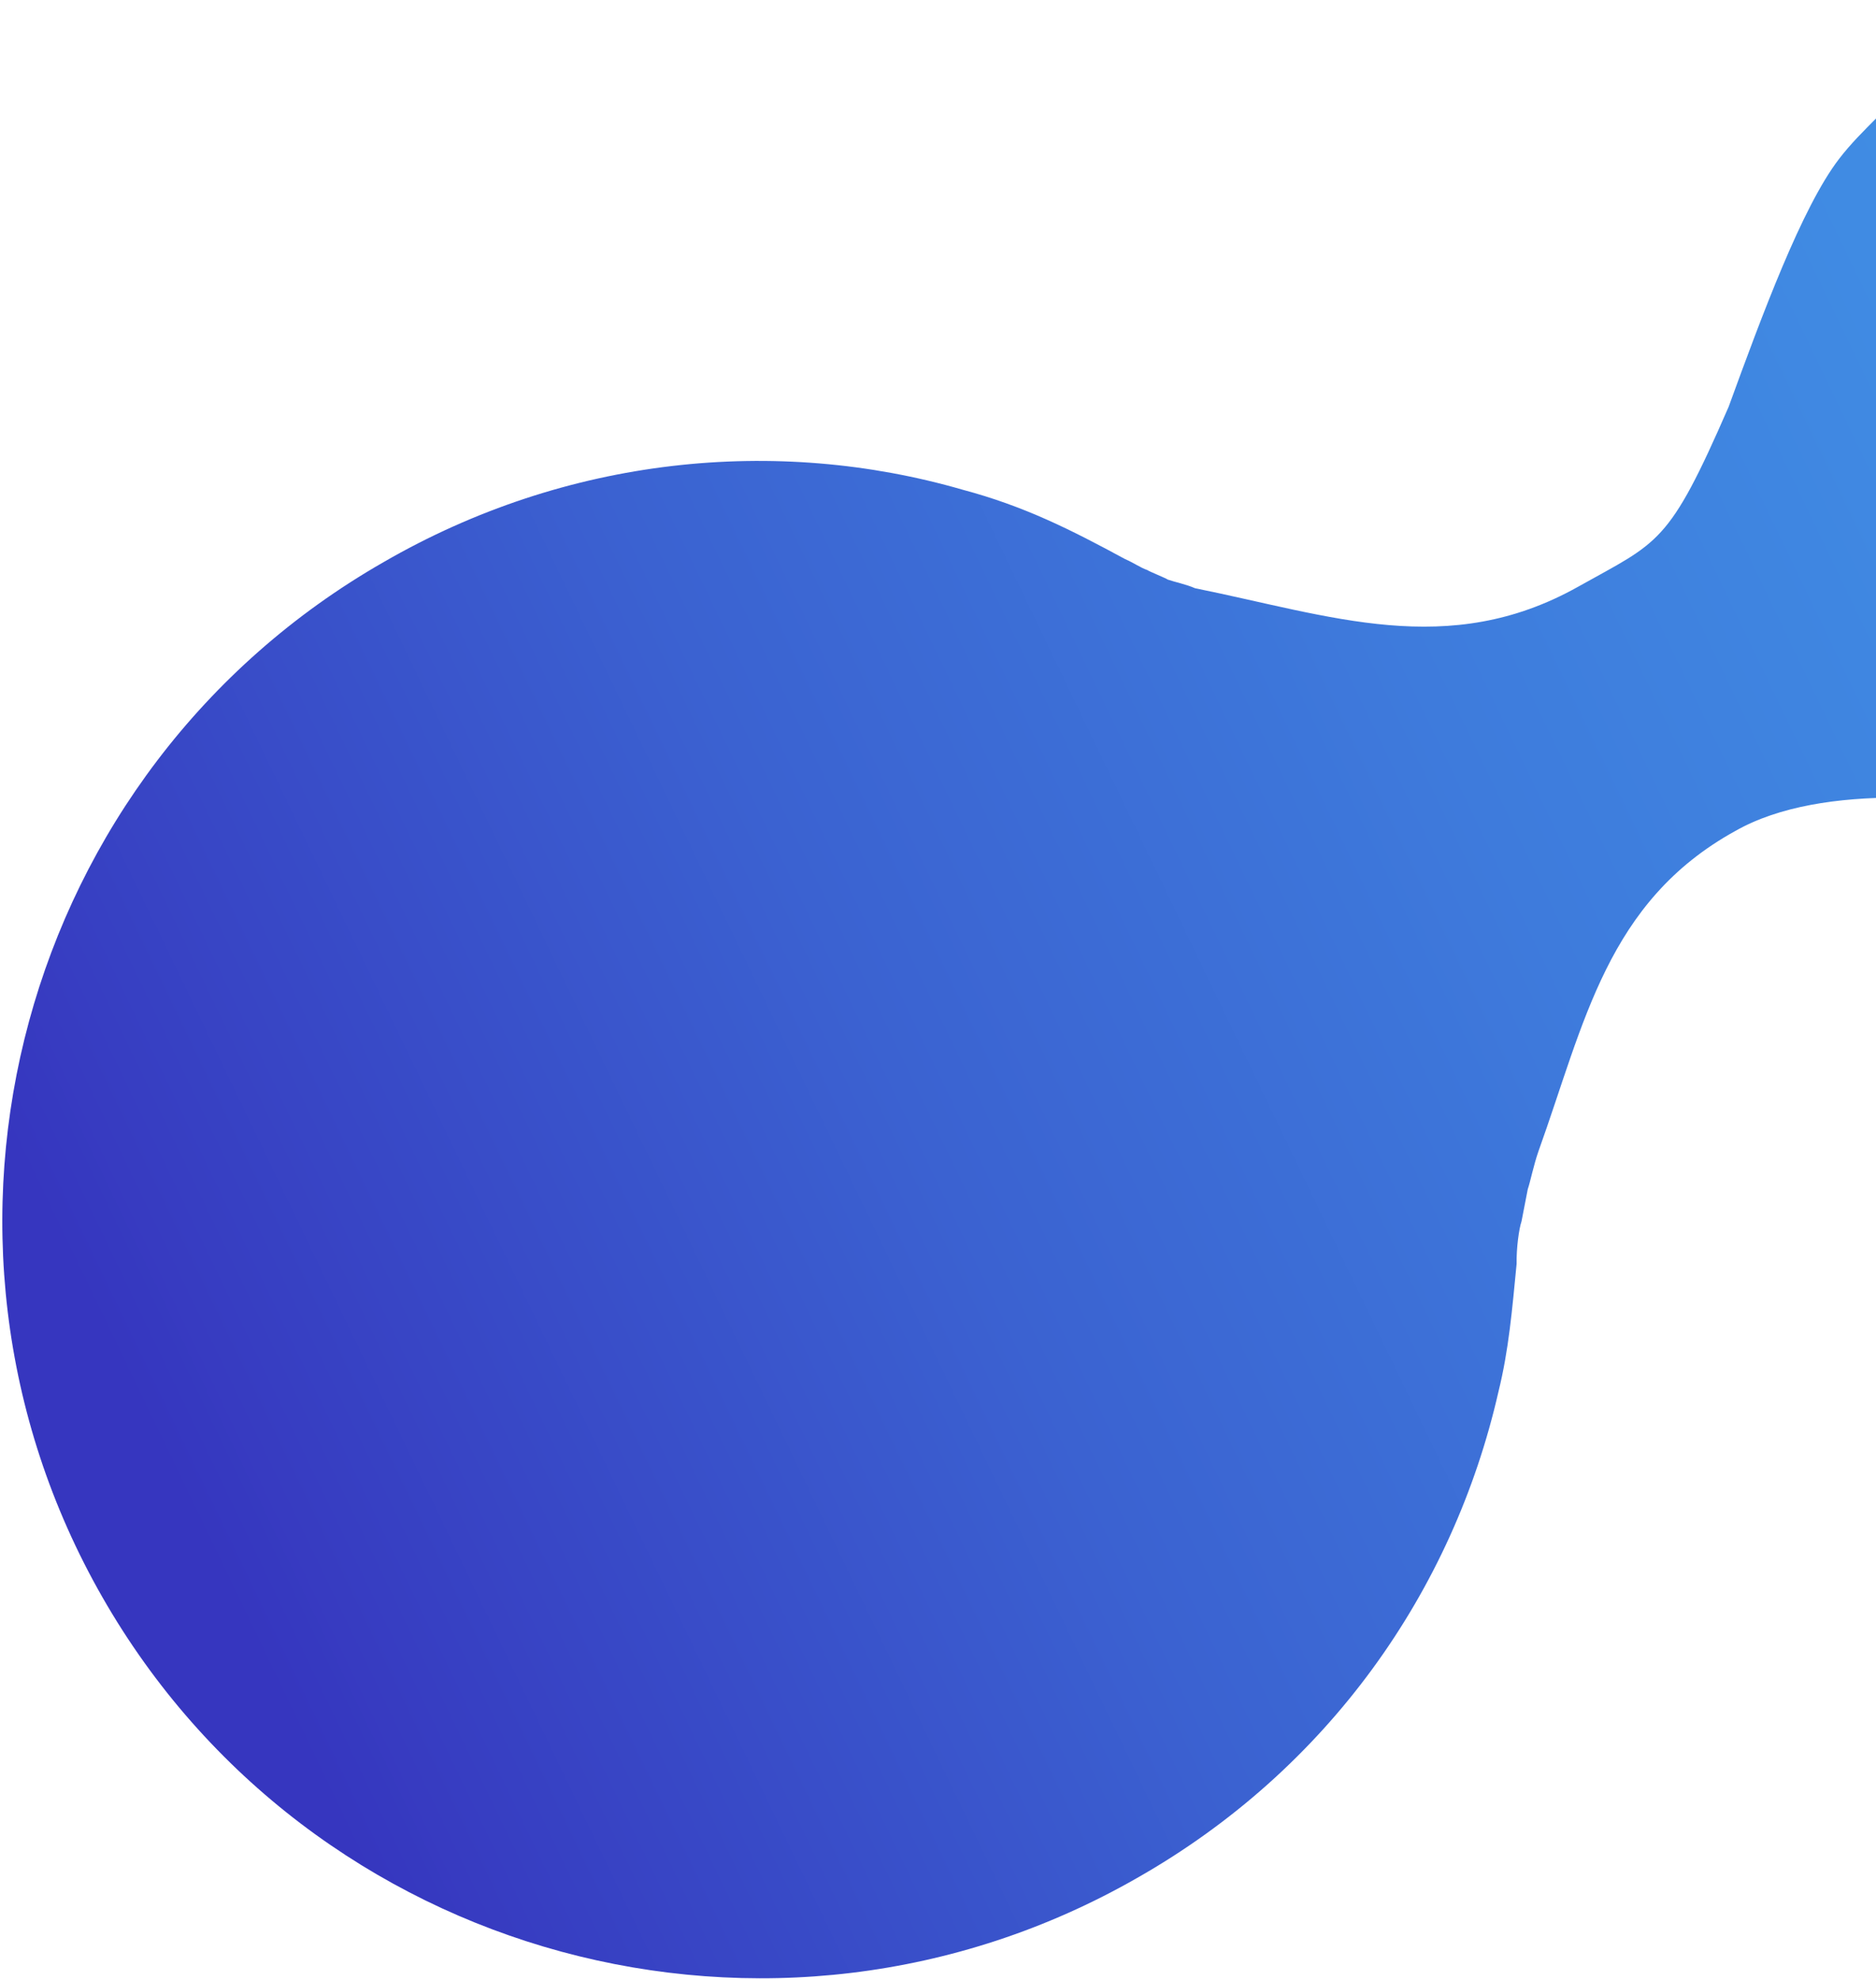 <svg width="489" height="516" viewBox="0 0 489 516" fill="none" xmlns="http://www.w3.org/2000/svg">
<path d="M510.384 14.639C502.817 19.263 495.754 24.274 489.312 30.566C485.703 34.217 482.482 37.363 479.378 41.402C469.677 54.023 459.28 82.171 450.59 106.009C434.878 142.118 432.471 141.071 411.321 152.922C377.479 171.884 346.932 160.451 311.495 153.29C309.088 152.243 306.294 151.702 304.392 151.043C303.887 150.655 299.579 148.949 299.074 148.562C297.172 147.903 295.658 146.739 293.252 145.692C279.084 138.015 266.934 131.889 250.943 127.628C202.347 113.566 147.661 118.915 99.966 146.502C5.35 200.667 -27.425 321.638 26.697 416.242C80.818 510.845 201.764 543.576 296.379 489.411C346.248 461.086 378.765 414.603 390.593 362.66C393.269 351.867 394.16 341.309 395.322 329.353C395.244 325.277 395.942 320.192 396.601 318.289C397.144 315.494 397.687 312.699 398.23 309.904C398.889 308.002 399.704 303.809 401.023 300.004C413.01 266.654 418.865 235.015 452.318 216.558C475.137 203.58 513.795 207.595 540.344 212.742C551.134 215.414 562.079 215.796 572.908 215.285C579.661 214.854 587.191 213.414 593.323 211.702C601.628 209.252 609.817 205.909 617.385 201.286C668.922 171.833 686.648 105.951 657.219 54.42C627.402 3.393 561.922 -14.813 510.384 14.639Z" fill="url(#paint0_linear_13_832)"/>
<defs>
<linearGradient id="paint0_linear_13_832" x1="639.753" y1="105.224" x2="47.208" y2="390.162" gradientUnits="userSpaceOnUse">
<stop stop-color="#4190E5"/>
<stop offset="0.184" stop-color="#408BE3"/>
<stop offset="0.416" stop-color="#3E7BDC"/>
<stop offset="0.672" stop-color="#3B62D1"/>
<stop offset="0.945" stop-color="#373EC2"/>
<stop offset="1" stop-color="#3636BF"/>
</linearGradient>
</defs>
</svg>
